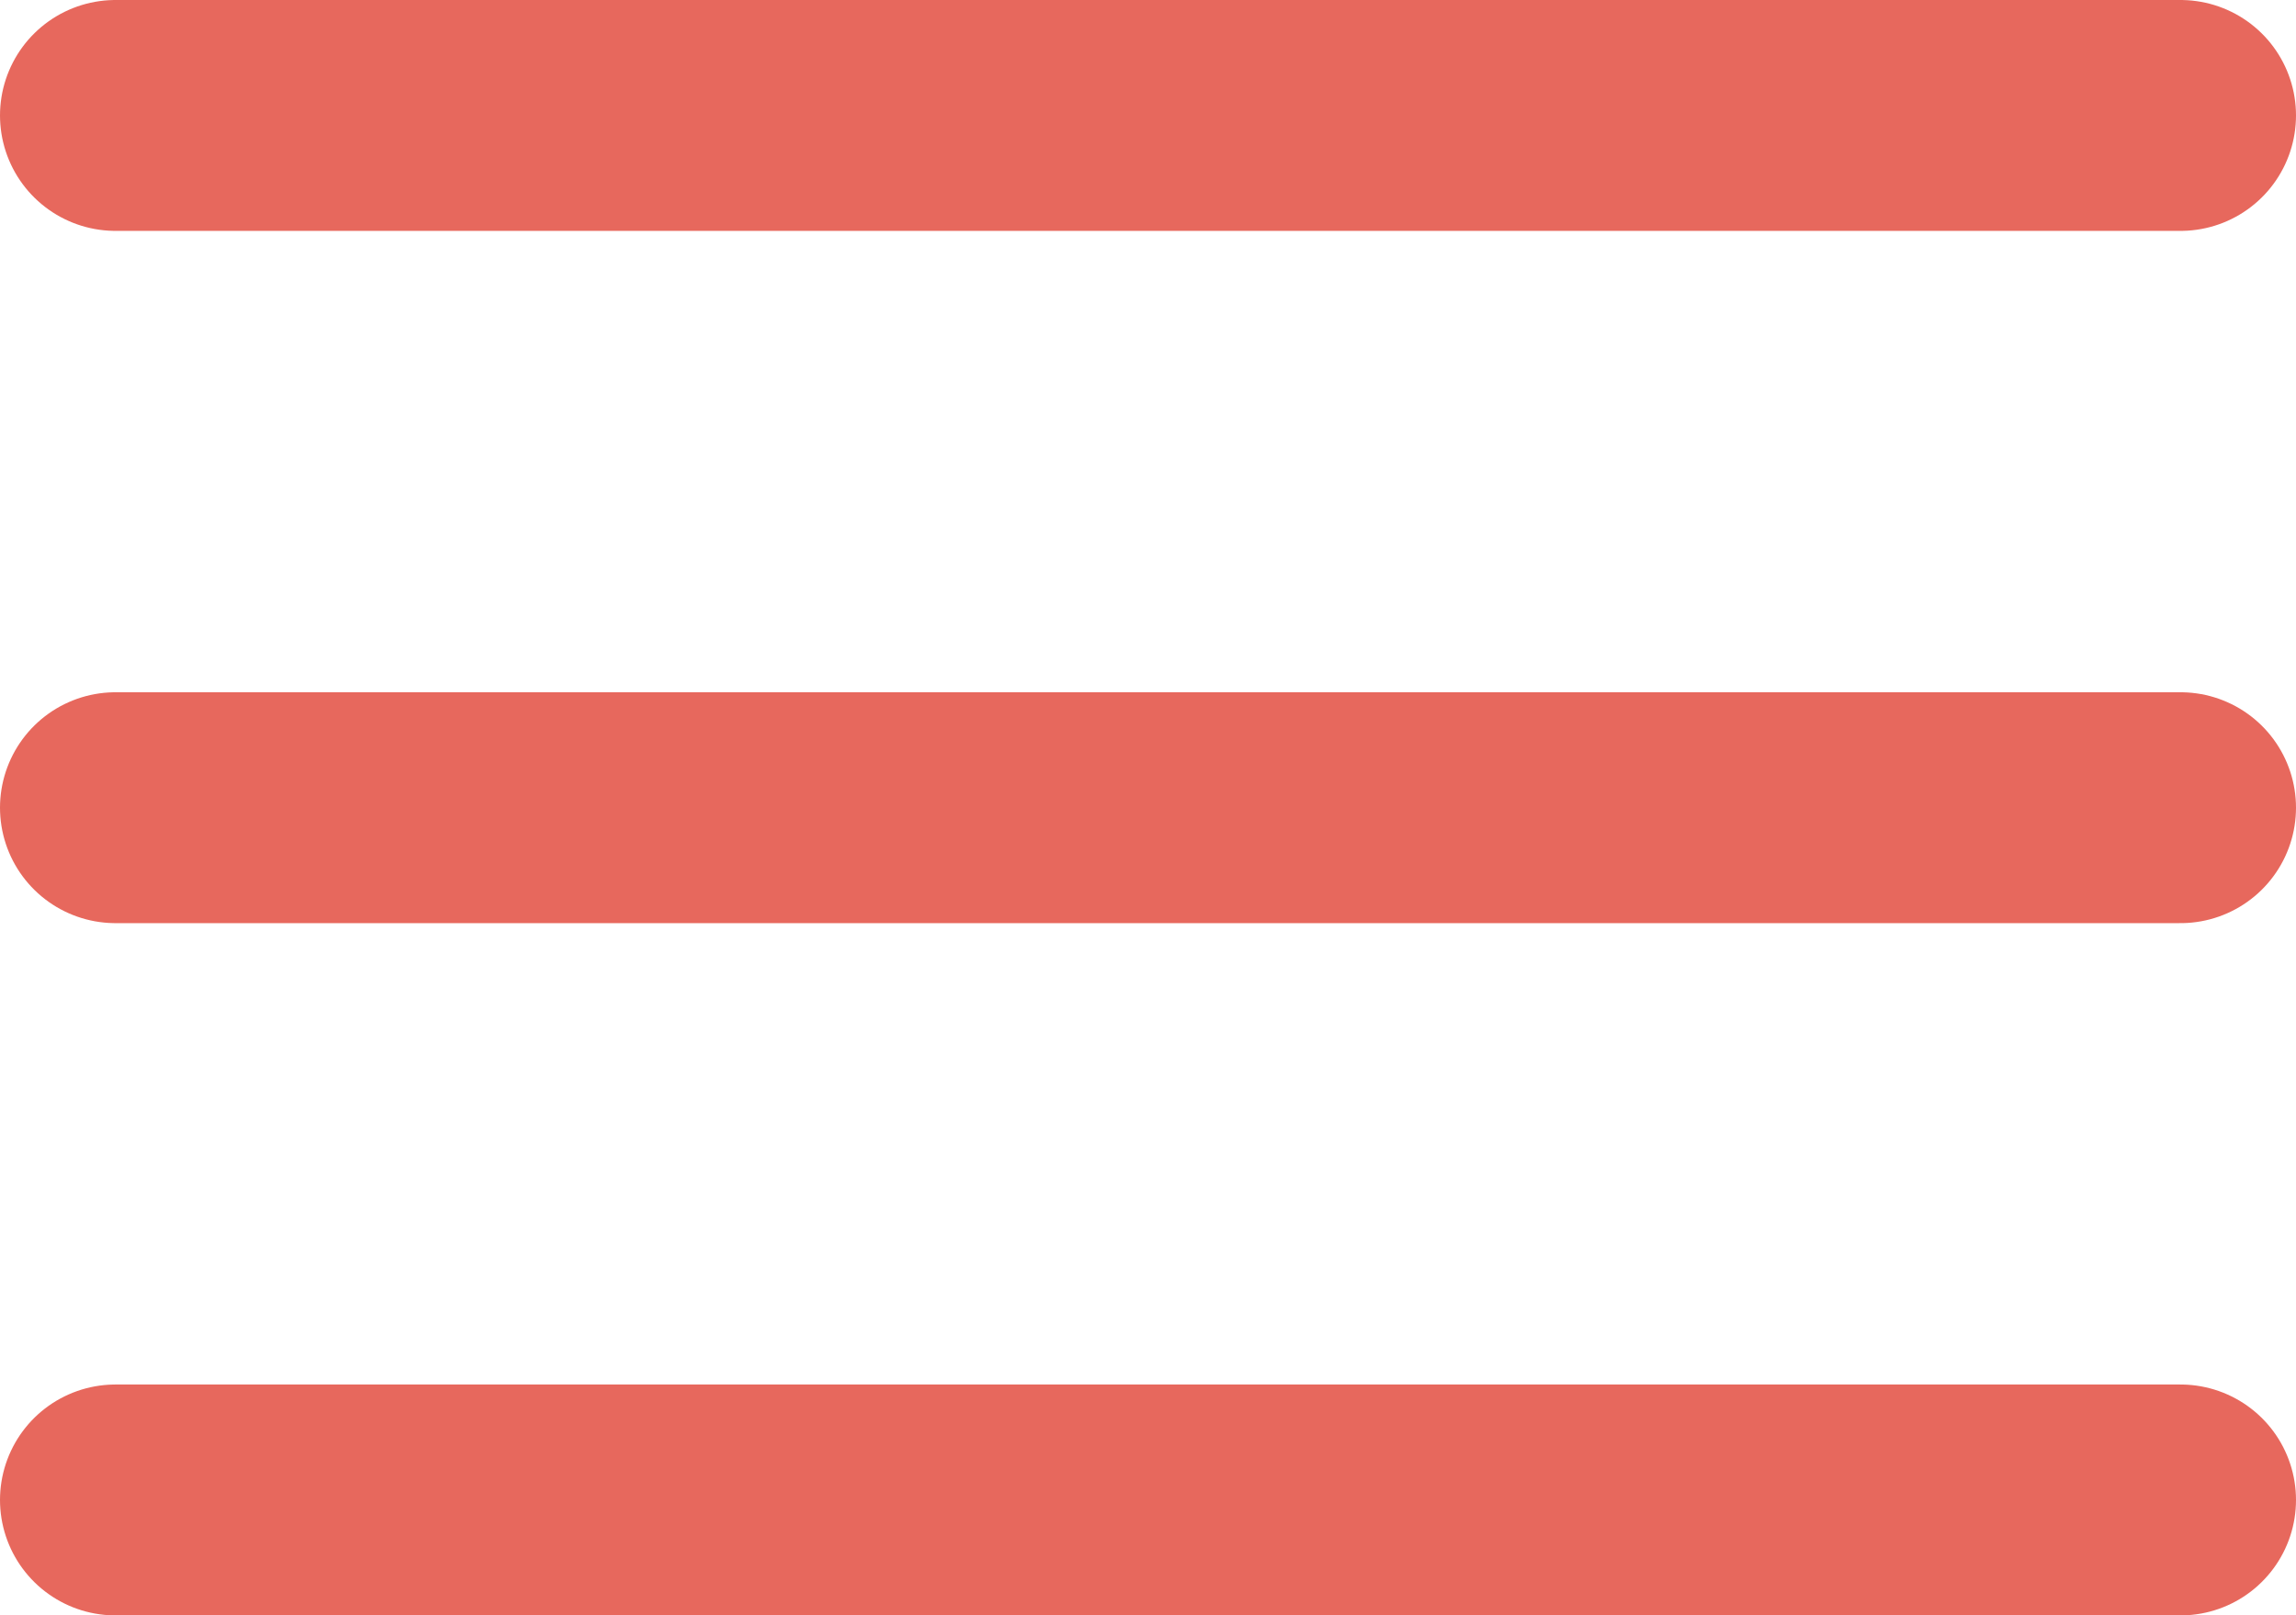 <svg xmlns="http://www.w3.org/2000/svg" viewBox="0 0 59.65 41.98"><defs><style>.cls-1{fill:#0e7766;}.cls-2{fill:none;stroke:#e7685d;stroke-linecap:round;stroke-miterlimit:10;stroke-width:6px;}</style></defs><title>menu</title><g id="Layer_2" data-name="Layer 2"><g id="Layer_1-2" data-name="Layer 1"><line class="cls-1" x1="3" y1="38.98" x2="56.65" y2="38.98"/><line class="cls-1" x1="3" y1="20.99" x2="56.65" y2="20.99"/><line class="cls-1" x1="3" y1="3" x2="56.65" y2="3"/><line class="cls-2" x1="3" y1="38.98" x2="56.65" y2="38.98"/><line class="cls-2" x1="3" y1="20.99" x2="56.65" y2="20.99"/><line class="cls-2" x1="3" y1="3" x2="56.65" y2="3"/></g></g></svg>